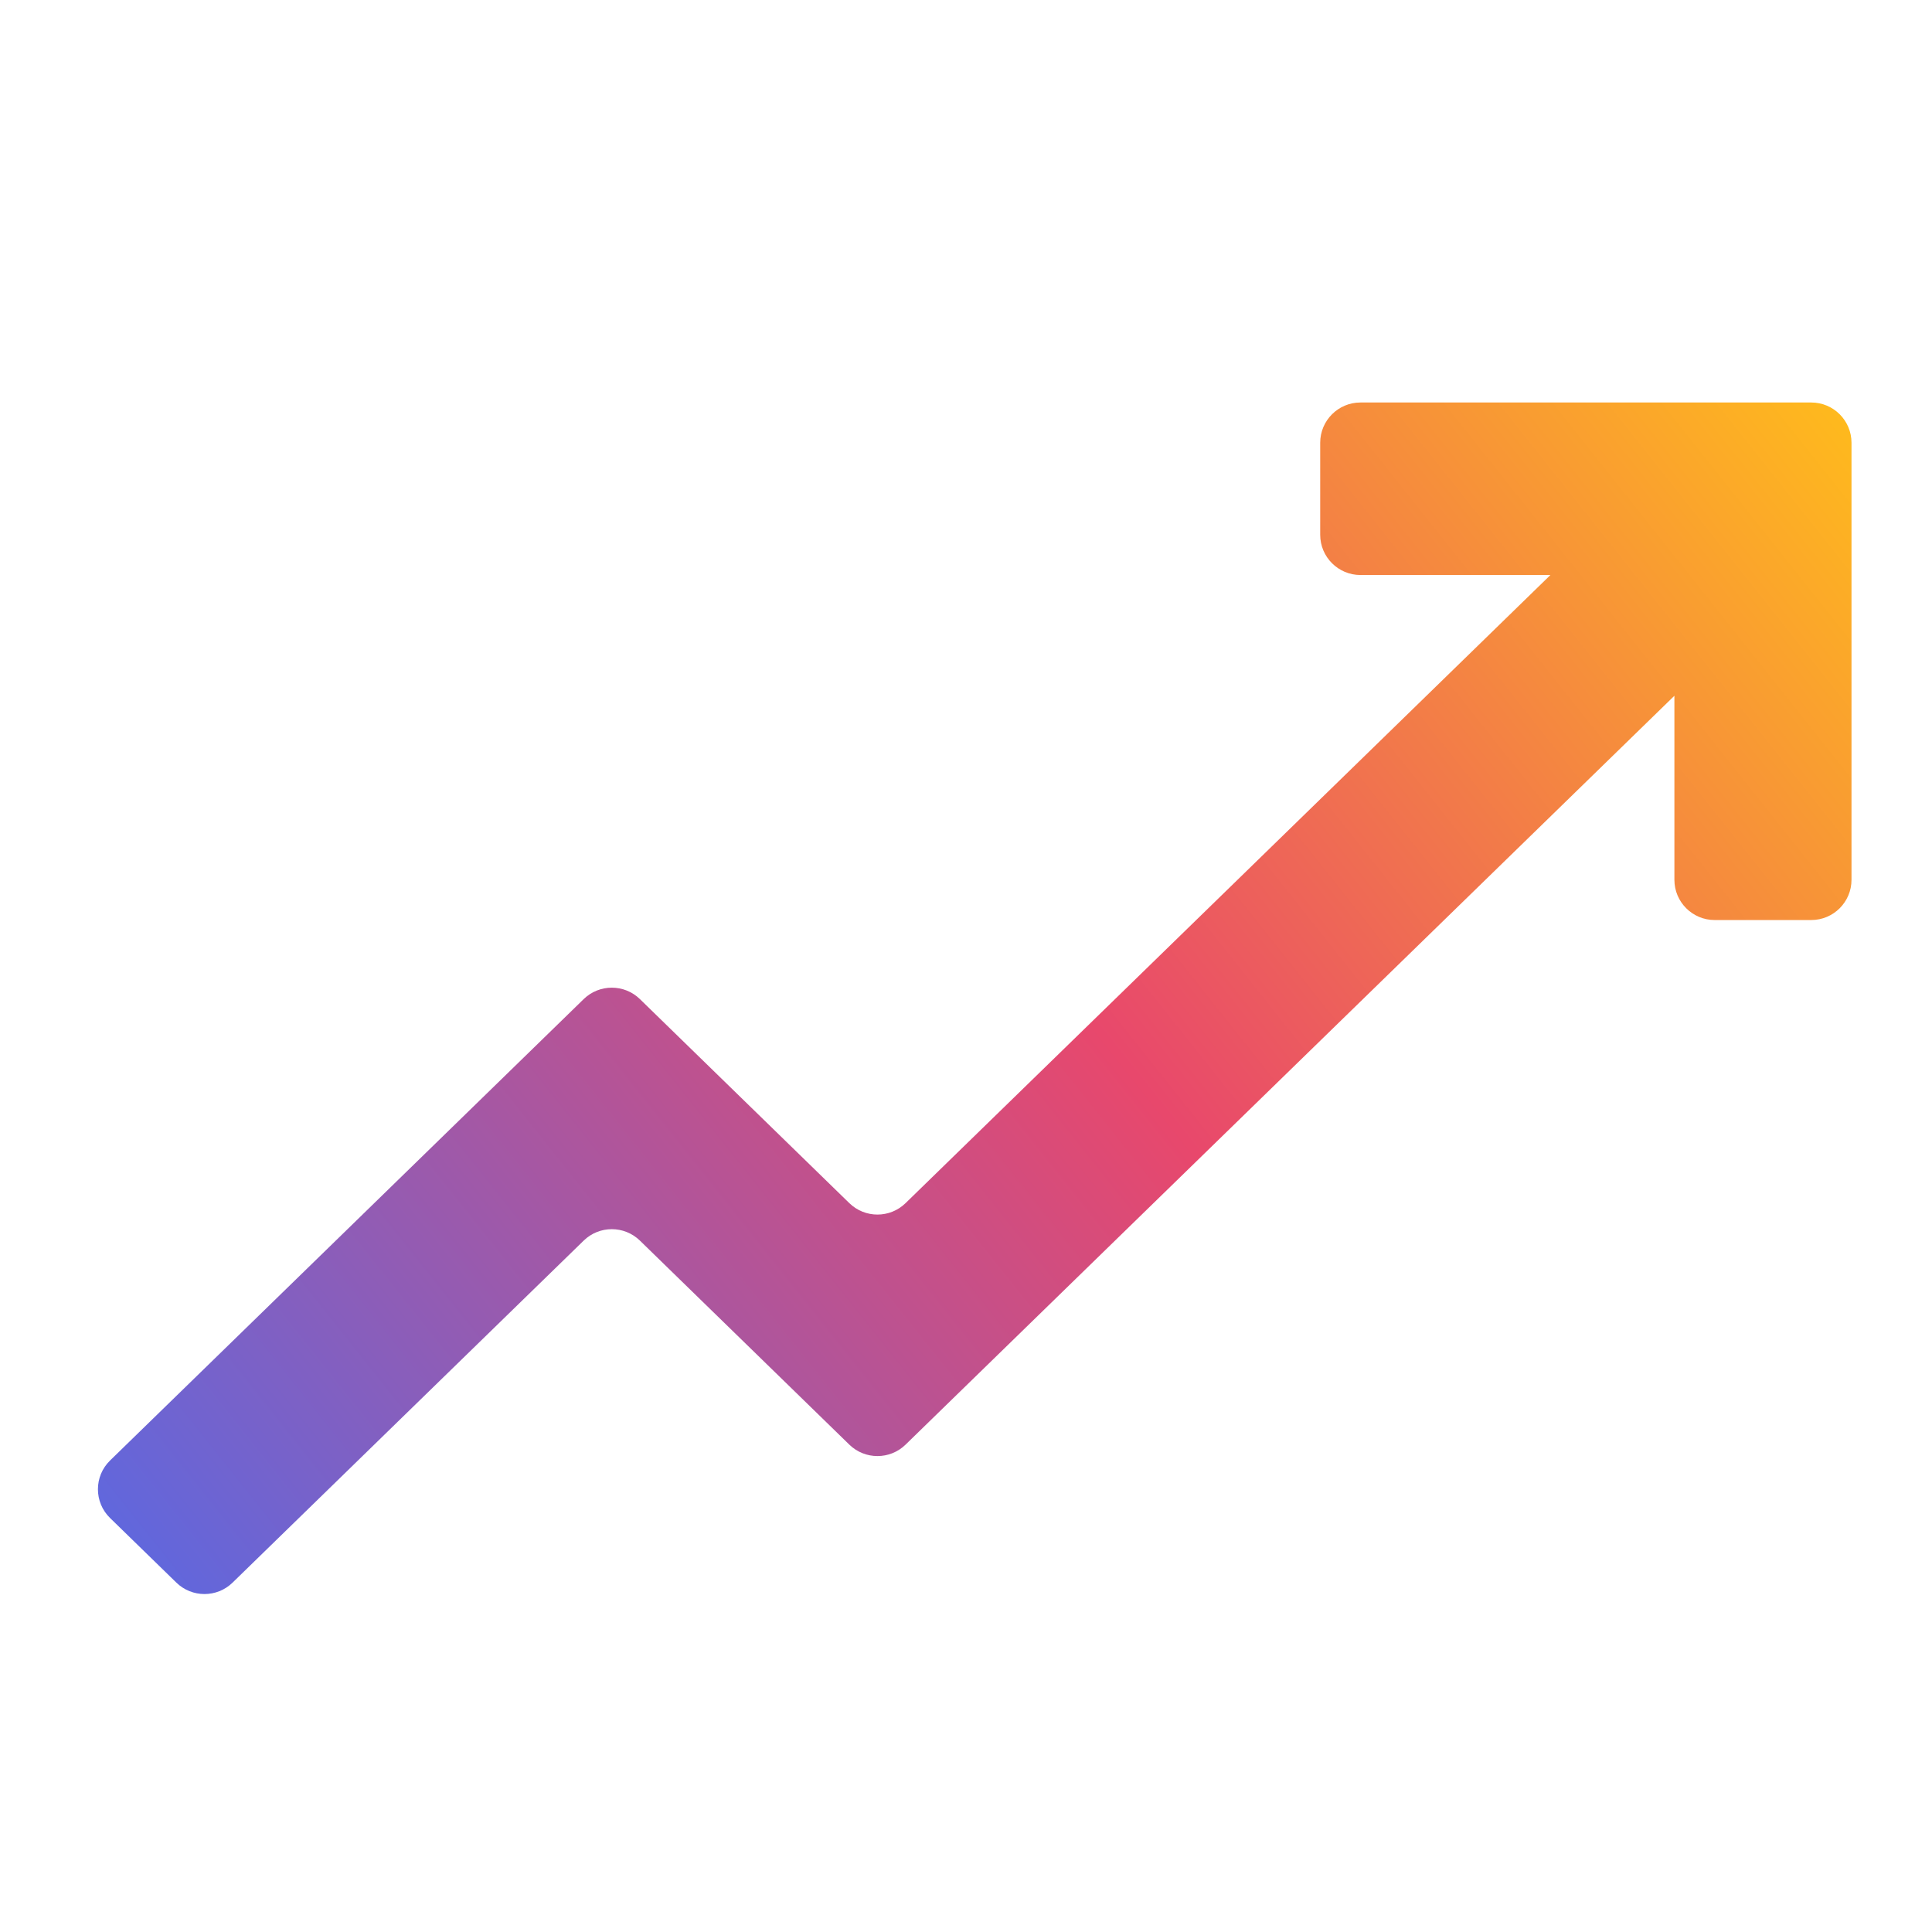 <svg width="24" height="24" viewBox="0 0 24 24" fill="none" xmlns="http://www.w3.org/2000/svg">
<path d="M16.9 5C16.624 5 16.4 5.224 16.4 5.5V6.643C16.4 6.919 16.624 7.143 16.9 7.143H19.26L11.249 14.946C11.055 15.135 10.745 15.135 10.551 14.946L7.949 12.411C7.755 12.222 7.445 12.222 7.251 12.411L1.368 18.142C1.166 18.338 1.166 18.662 1.368 18.858L2.191 19.66C2.385 19.849 2.695 19.849 2.889 19.66L7.251 15.411C7.445 15.222 7.755 15.222 7.949 15.411L10.551 17.946C10.745 18.135 11.055 18.135 11.249 17.946L20.8 8.643V10.929C20.8 11.205 21.024 11.429 21.3 11.429H22.5C22.776 11.429 23 11.205 23 10.929V5.5C23 5.224 22.776 5 22.5 5H16.9Z" fill="url(#paint0_linear_145_14251)"/>
<defs>
<linearGradient id="paint0_linear_145_14251" x1="23" y1="5" x2="1" y2="22.5" gradientUnits="userSpaceOnUse">
<stop stop-color="#FFBB1C"/>
<stop offset="0.433" stop-color="#E8486C"/>
<stop offset="1" stop-color="#476DF2"/>
</linearGradient>
</defs>
</svg>
